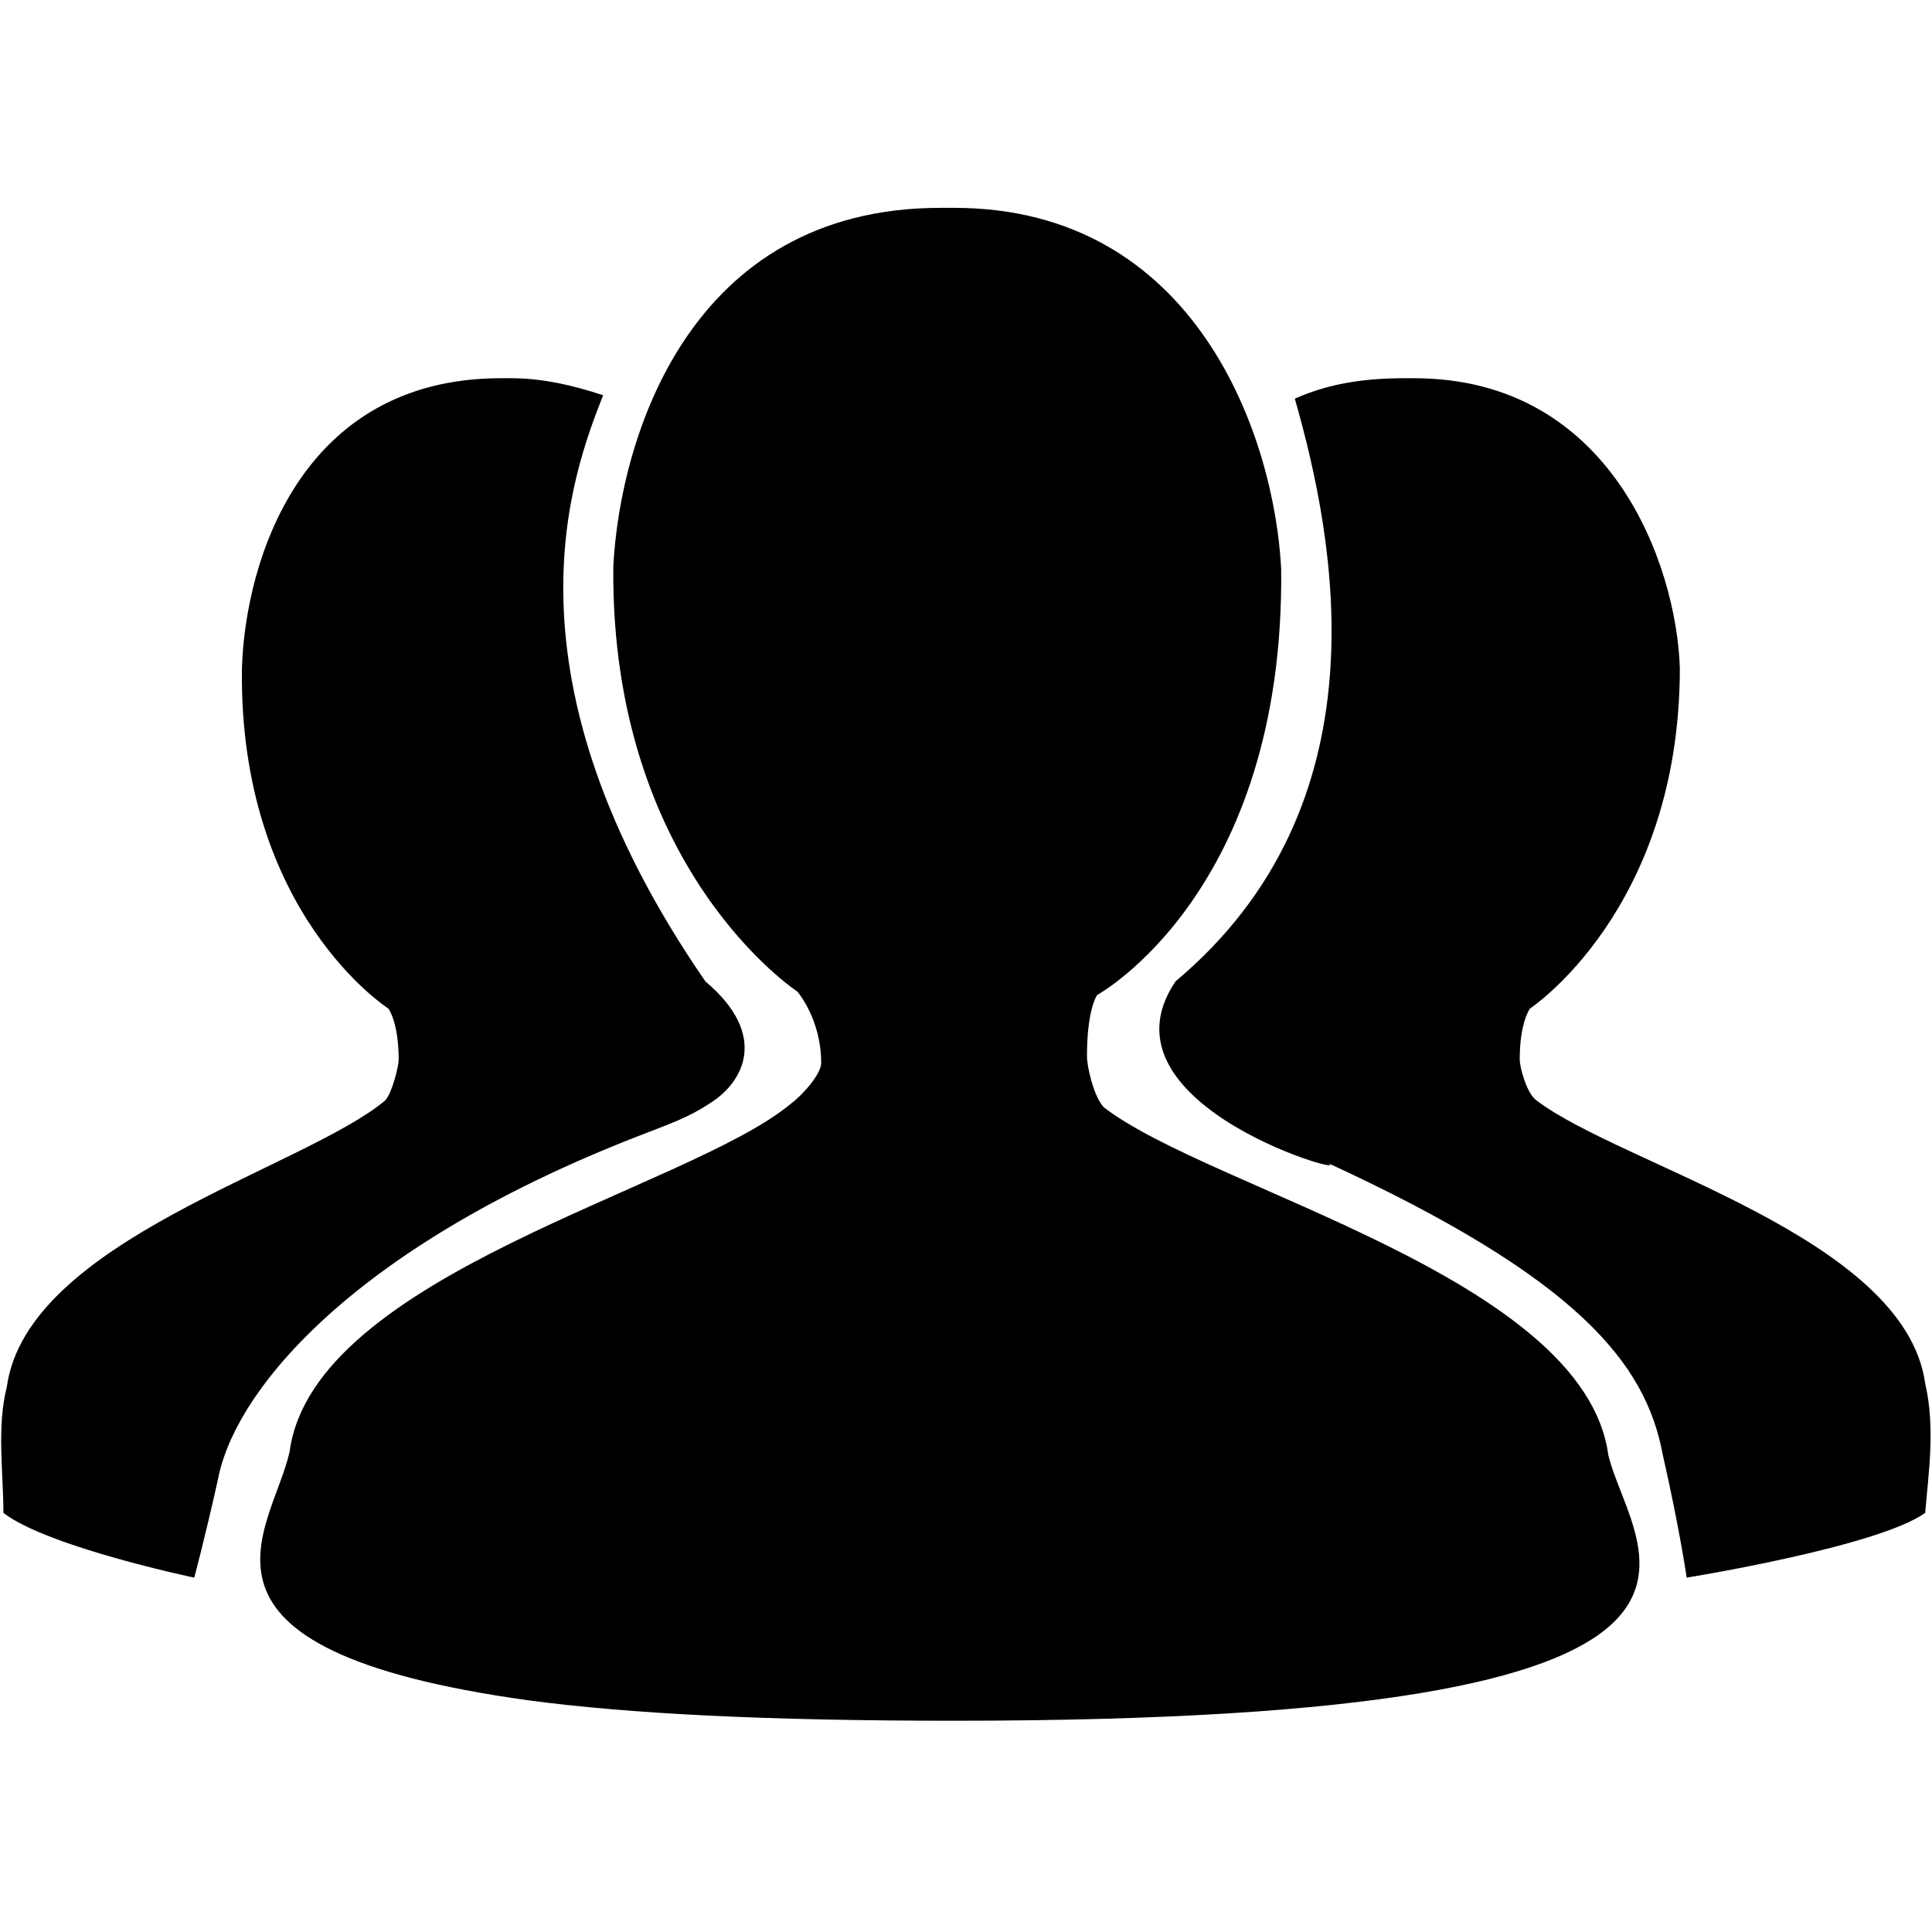 <?xml version="1.0" standalone="no"?><!DOCTYPE svg PUBLIC "-//W3C//DTD SVG 1.1//EN" "http://www.w3.org/Graphics/SVG/1.1/DTD/svg11.dtd"><svg t="1602768028019" class="icon" viewBox="0 0 1024 1024" version="1.1" xmlns="http://www.w3.org/2000/svg" p-id="3567" xmlns:xlink="http://www.w3.org/1999/xlink" width="200" height="200"><defs><style type="text/css"></style></defs><path d="M344.945 599.591c9.03-3.612 19.866-7.224 30.702-14.448 18.06-10.836 32.508-36.12-1.806-65.016-111.972-162.54-70.434-269.093-54.18-310.631-16.254-5.418-32.508-9.03-48.762-9.03h-5.418c-106.554 0-135.45 97.524-137.256 153.51-1.806 130.032 77.658 180.6 77.658 180.6s5.418 7.224 5.418 27.09c0 3.612-3.612 18.06-7.224 21.672C160.734 619.457 14.448 657.383 3.612 735.041c-5.418 21.672-1.806 45.15-1.806 66.822 23.478 18.06 101.136 34.314 101.136 34.314s5.418-19.866 12.642-52.374c9.03-46.956 72.24-124.614 229.362-184.212z m675.443 133.644c-10.836-77.658-160.734-115.584-205.884-149.898-5.418-3.612-9.03-18.06-9.03-21.672 0-19.866 5.418-27.09 5.418-27.09s79.464-52.374 79.464-180.6c-1.806-54.18-36.12-153.51-140.868-153.51h-5.418c-23.478 0-41.538 3.612-57.792 10.836 21.672 75.852 48.762 214.914-63.21 308.825-45.15 66.822 102.942 106.554 79.464 95.718 133.644 61.404 169.764 106.554 178.794 155.316 9.03 39.732 12.642 65.016 12.642 65.016s101.136-16.254 126.42-34.314c1.806-21.672 5.418-45.15 0-68.628z m-435.245-146.286c-5.418-5.418-9.03-21.672-9.03-27.09 0-25.284 5.418-32.508 5.418-32.508s99.33-54.18 97.524-225.75c-3.612-70.434-45.15-191.436-173.376-191.436h-7.224c-133.644 0-169.764 122.808-173.376 189.63-1.806 160.734 97.524 225.75 97.524 225.75s12.642 14.448 12.642 37.926c0 5.418-9.03 16.254-16.254 21.672-54.18 45.15-252.84 90.3-265.481 184.212-9.03 41.538-68.628 104.748 126.42 131.838 54.18 7.224 126.42 10.836 225.75 10.836 453.305 0 359.393-88.494 346.751-140.868-12.642-93.912-211.302-140.868-267.287-184.212z m0 0" p-id="3568"></path></svg>